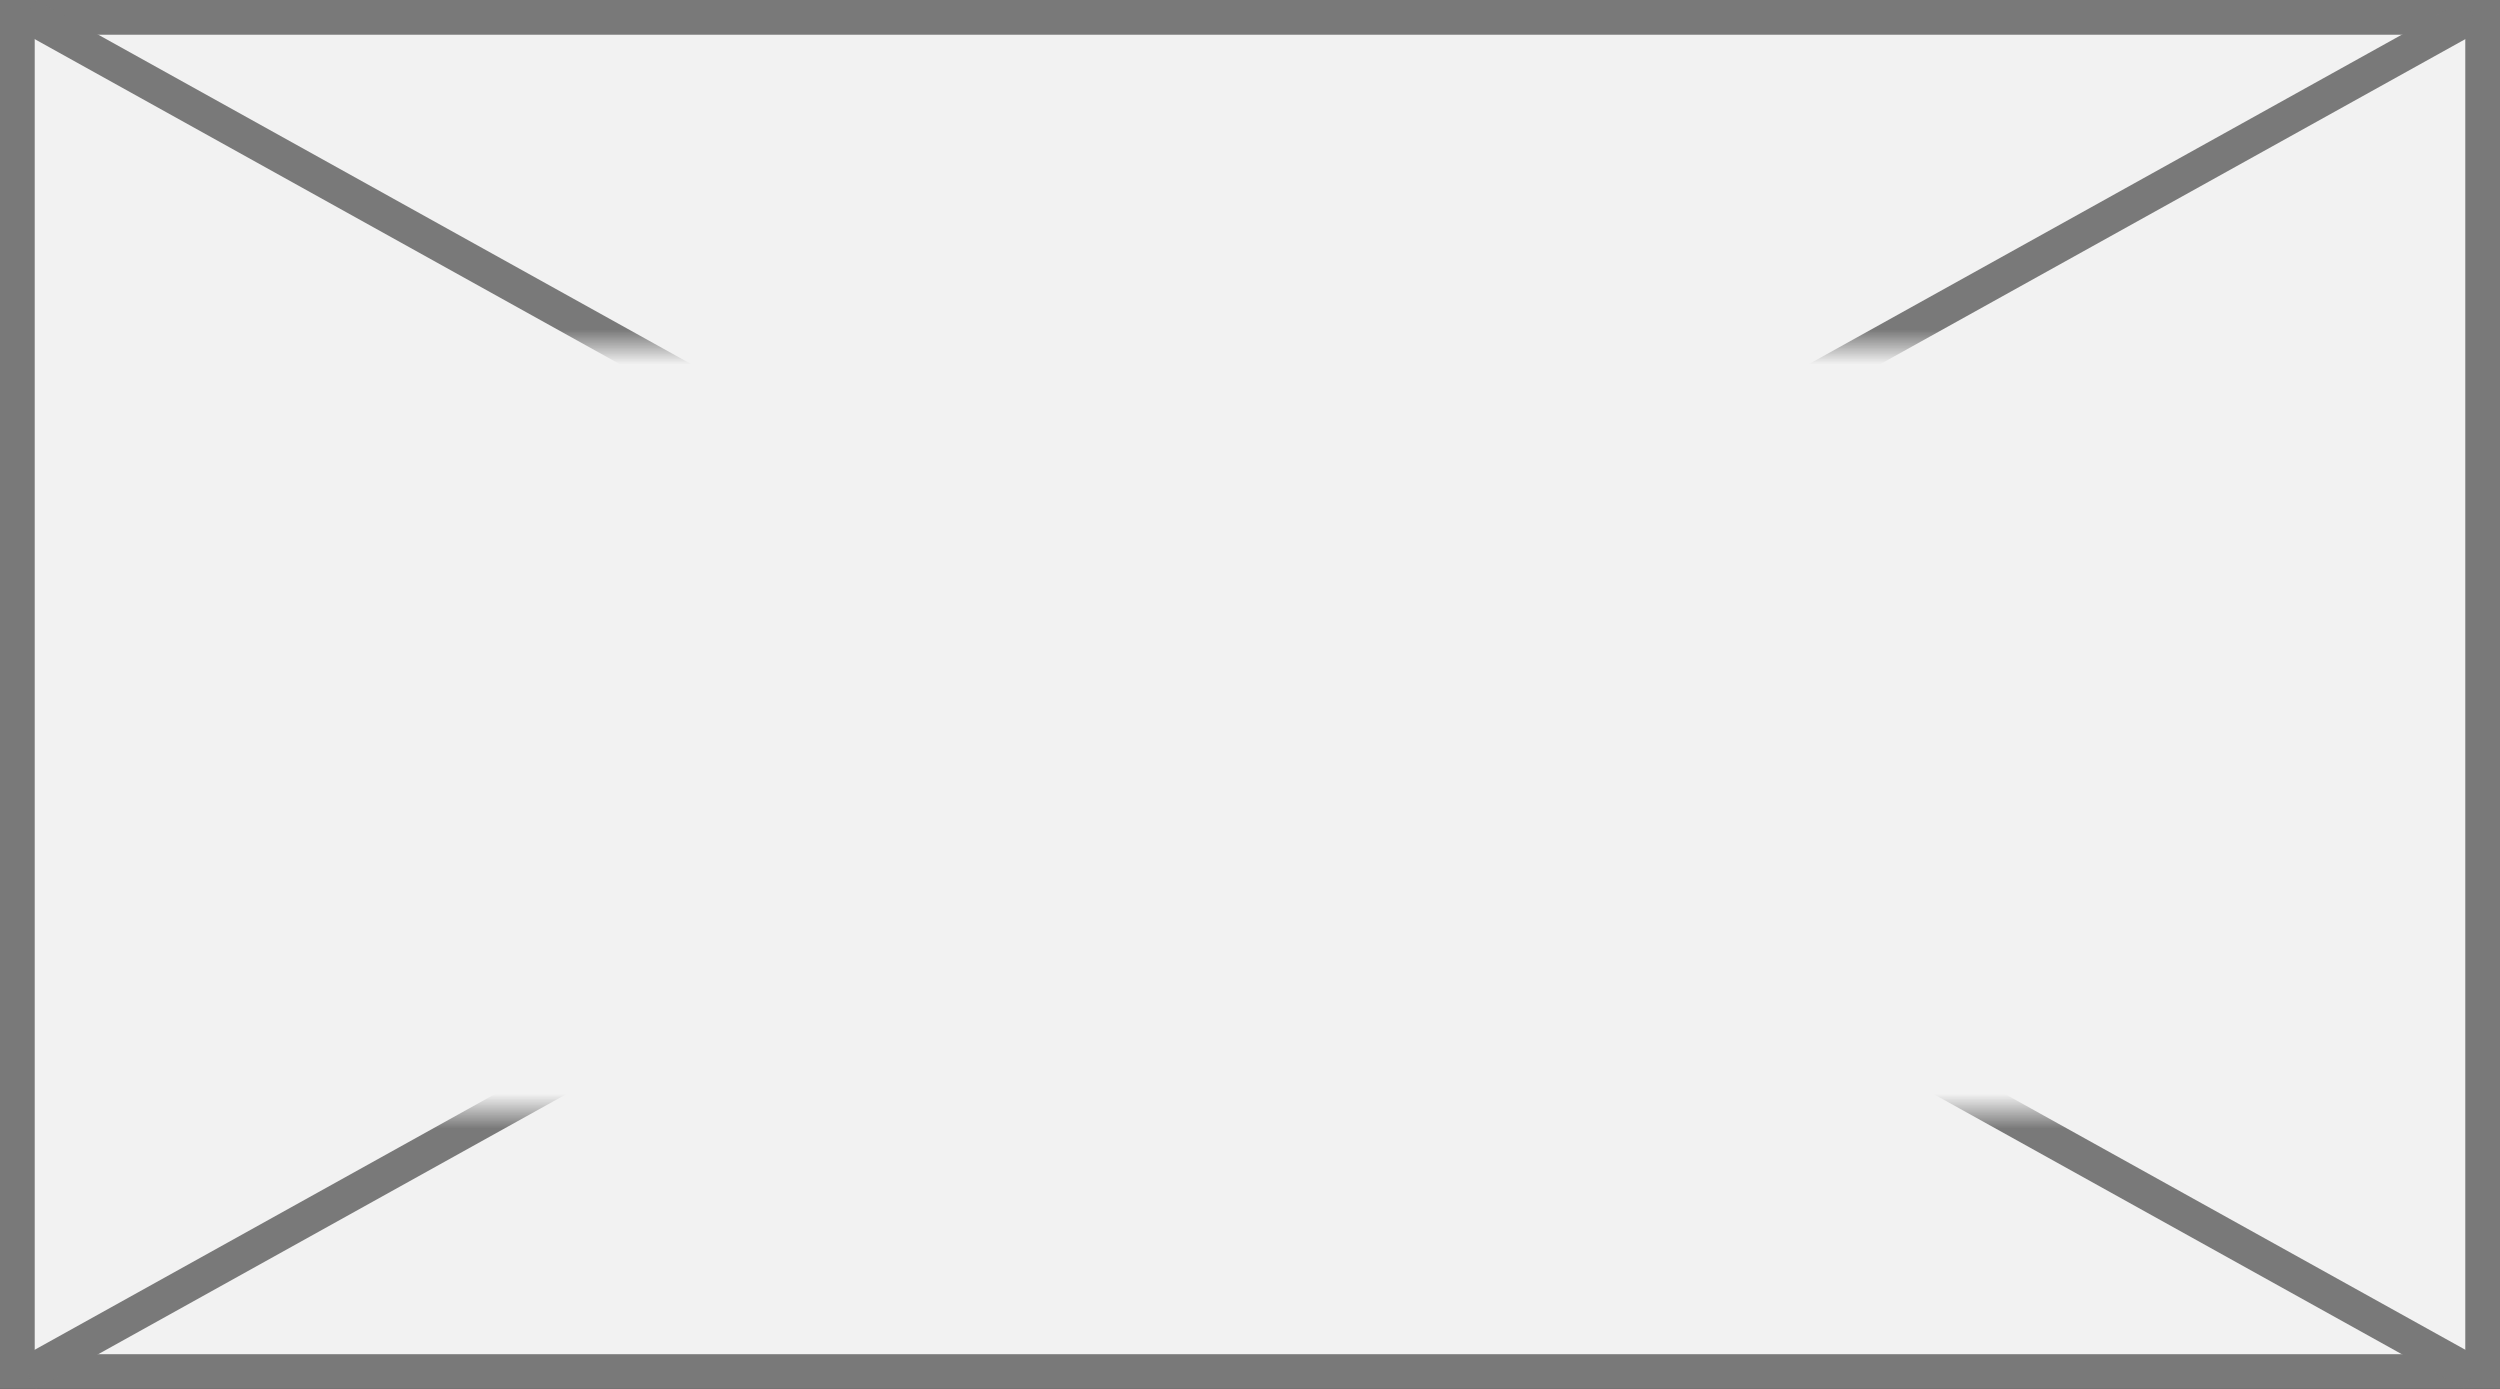 ﻿<?xml version="1.0" encoding="utf-8"?>
<svg version="1.1" xmlns:xlink="http://www.w3.org/1999/xlink" width="72px" height="40px" xmlns="http://www.w3.org/2000/svg">
  <rect width="100%" height="100%" fill="#333333" stroke="none"/>
  <defs>
    <mask fill="white" id="clip2336">
      <path d="M 844.5 643  L 897.5 643  L 897.5 665  L 844.5 665  Z M 834 633  L 906 633  L 906 673  L 834 673  Z " fill-rule="evenodd" />
    </mask>
  </defs>
  <g transform="matrix(1 0 0 1 -834 -633 )">
    <path d="M 834.5 633.5  L 905.5 633.5  L 905.5 672.5  L 834.5 672.5  L 834.5 633.5  Z " fill-rule="nonzero" fill="#f2f2f2" stroke="none" />
    <path d="M 834.5 633.5  L 905.5 633.5  L 905.5 672.5  L 834.5 672.5  L 834.5 633.5  Z " stroke-width="1" stroke="#797979" fill="none" />
    <path d="M 834.787 633.437  L 905.213 672.563  M 905.213 633.437  L 834.787 672.563  " stroke-width="1" stroke="#797979" fill="none" mask="url(#clip2336)" />
  </g>
</svg>
